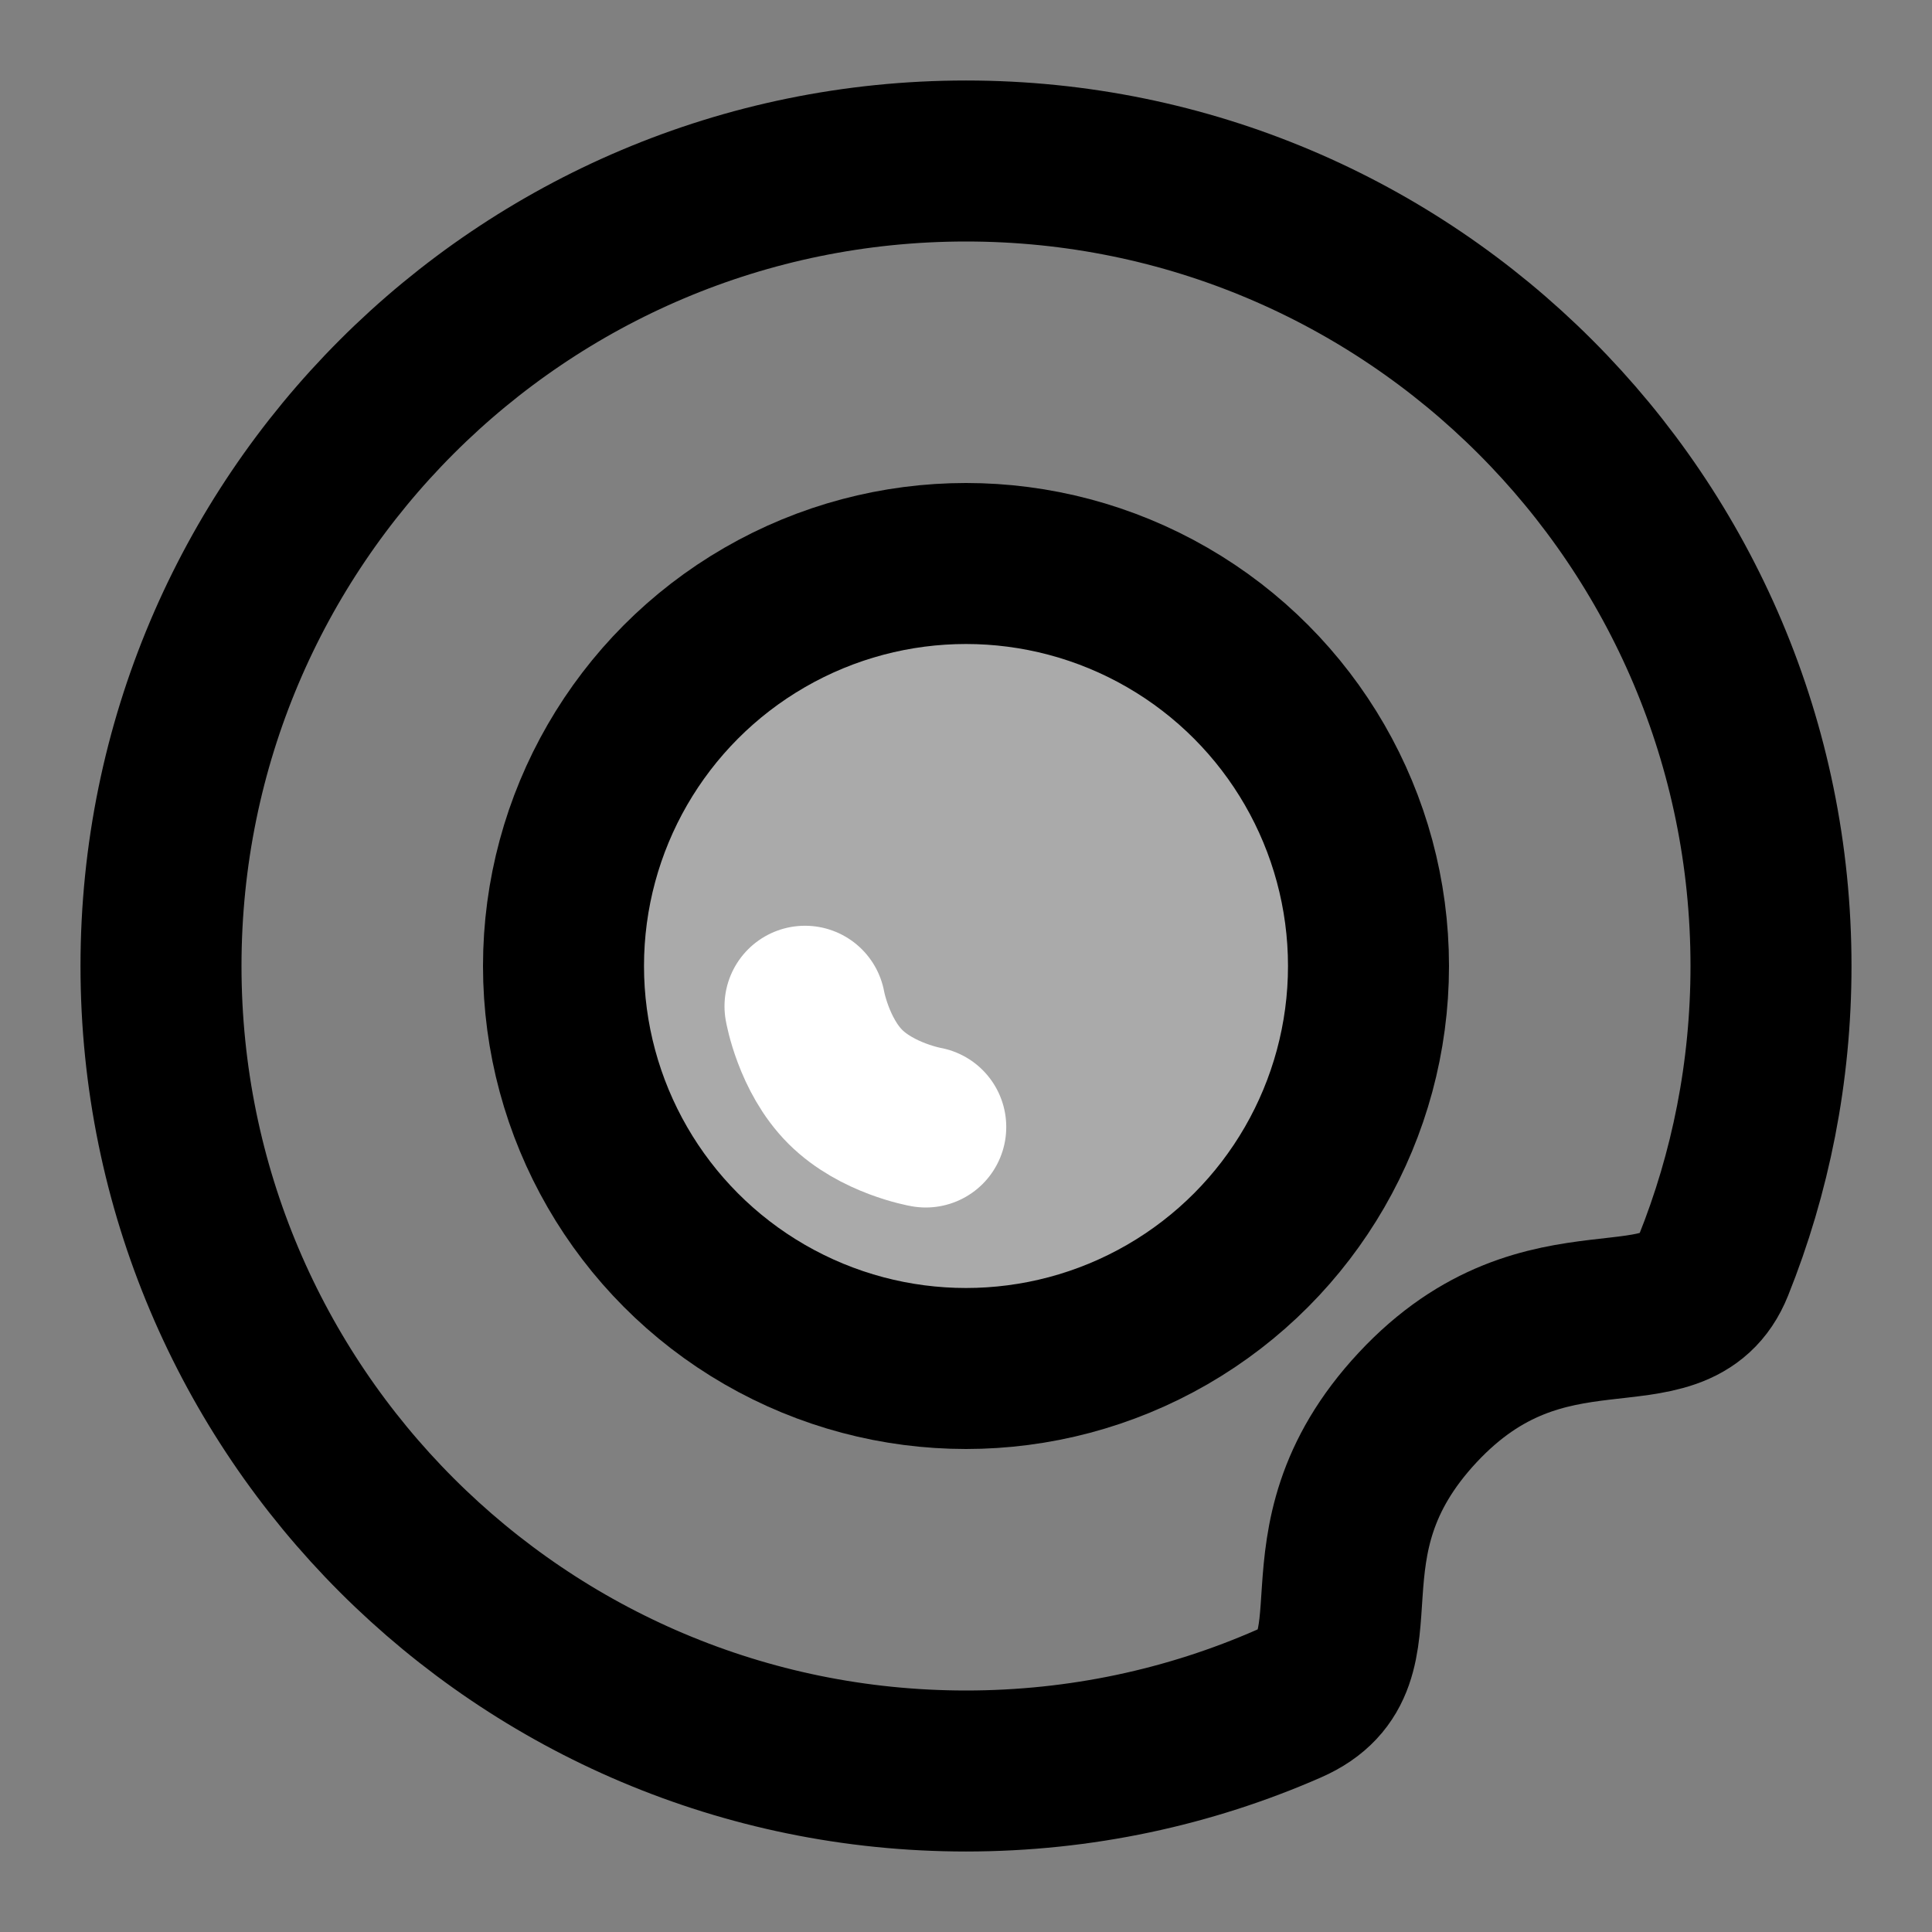 <svg width="48" height="48" viewBox="0 0 48 48" fill="none" xmlns="http://www.w3.org/2000/svg">
<rect x="0" y="0" width="48" height="48" fill="#808080" stroke="none"/>
<circle cx="24" cy="24" r="10" fill="#aaa" stroke="black" stroke-width="4" stroke-linecap="round" stroke-linejoin="round"/>
<path d="M44 24C44 26.633 43.491 29.146 42.567 31.448C41.631 33.779 38.438 31.519 35.221 34.969C32.005 38.42 34.51 41.236 32.017 42.328C29.563 43.404 26.851 44 24 44C12.954 44 4 35.046 4 24C4 12.954 12.954 4 24 4C35.046 4 44 12.954 44 24Z" stroke="black" stroke-width="4"/>
<path d="M20 25C20 25 20.211 26.211 21 27C21.789 27.789 23 28 23 28" stroke="white" stroke-width="4" stroke-linecap="round"/>
</svg>

